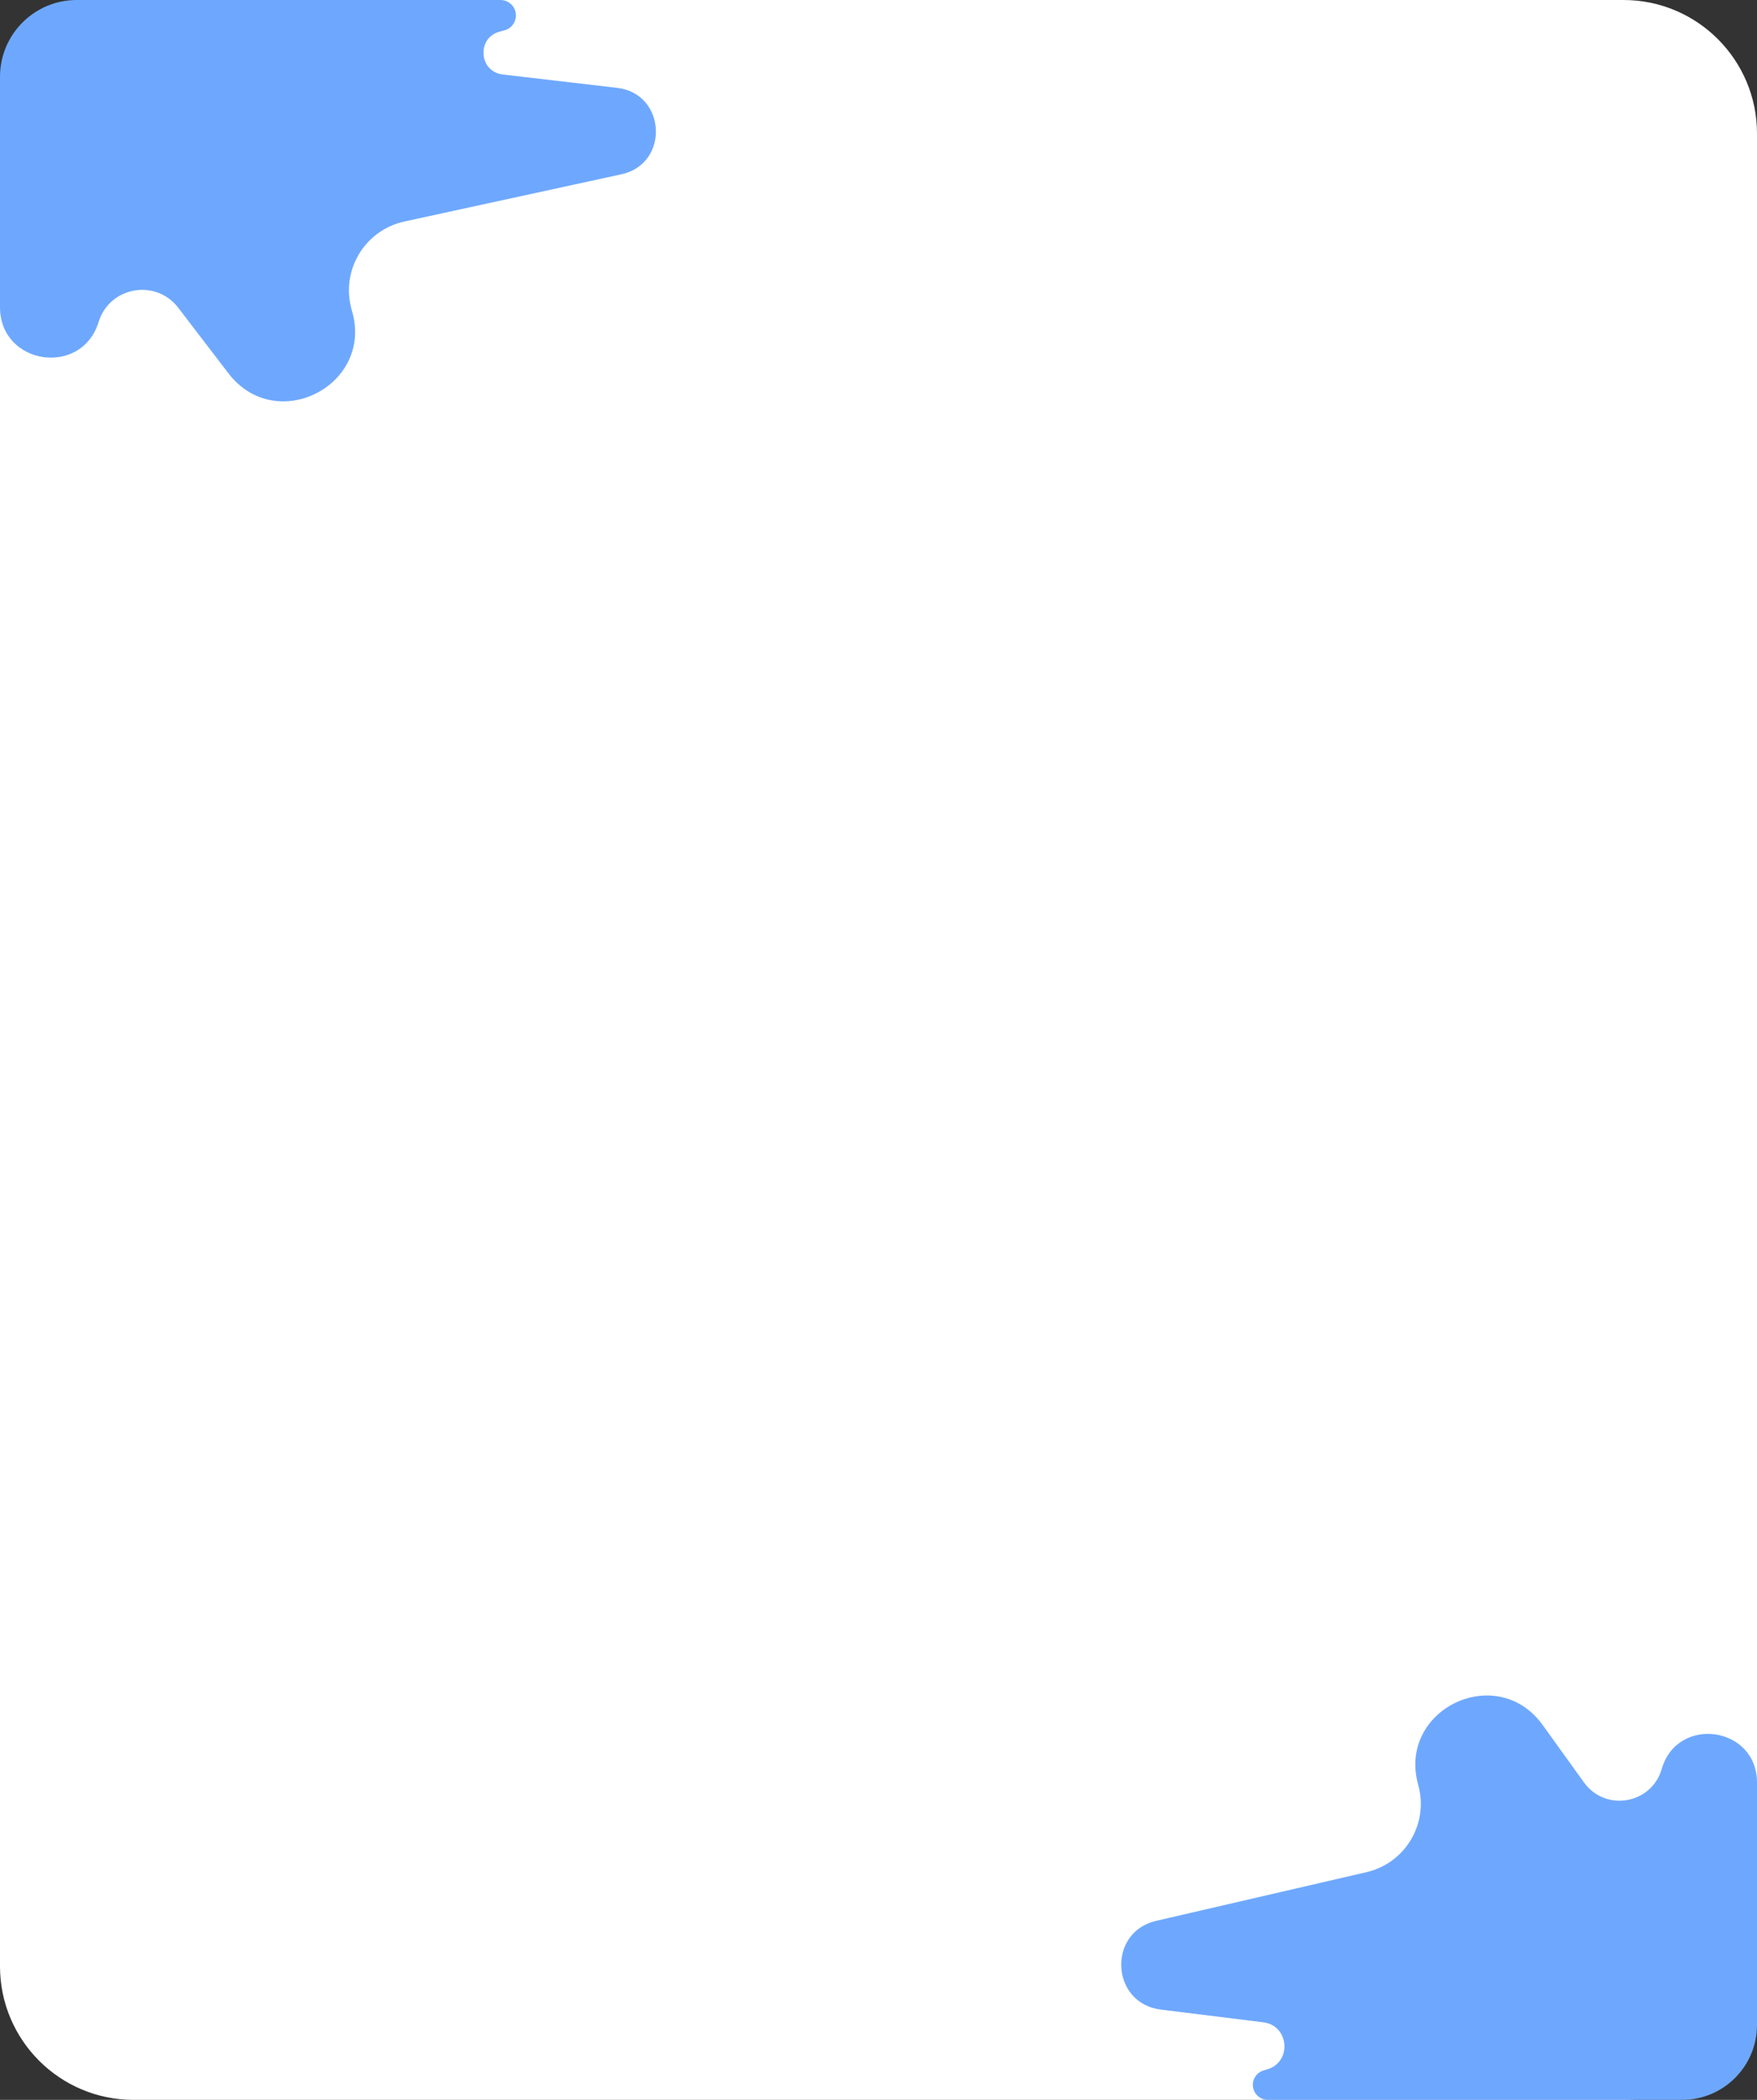 <svg width="1592" height="1902" viewBox="0 0 1592 1902" fill="none" xmlns="http://www.w3.org/2000/svg">
<rect x="0" y="0" width="1592" height="1902" fill="#333333" stroke="none"/>
<path d="M0 121C0 54.173 54.173 0 121 0H1471C1537.83 0 1592 54.173 1592 121V1781C1592 1847.83 1537.83 1902 1471 1902H121C54.174 1902 0 1847.83 0 1781V121Z" fill="white"/>
<path d="M0 69.567C0 31.146 31.146 0 69.567 0H453.51C461.228 0 467.484 6.256 467.484 13.973V13.973C467.484 20.301 463.232 25.838 457.12 27.473L452.776 28.634C431.651 34.282 433.88 64.952 455.6 67.486L559.167 79.572C603.755 84.776 606.872 148.345 563.007 157.885L366.432 200.64C330.159 208.529 308.248 245.594 318.823 281.178V281.178C339.002 349.079 250.047 394.396 206.982 338.154L161.481 278.73C141.113 252.131 99.207 259.642 89.346 291.659V291.659C73.912 341.767 0 330.643 0 278.212V69.567Z" fill="#6EA8FE"/>
<path d="M1592 1834.15C1592 1871.62 1561.62 1902 1524.15 1902H1148.81C1137.84 1902 1131.37 1889.69 1137.59 1880.65V1880.65C1139.39 1878.04 1142.04 1876.14 1145.09 1875.27L1147.93 1874.46C1170.85 1867.95 1168.29 1834.68 1144.65 1831.75L1051.76 1820.22C1006.43 1814.59 1003.08 1750.15 1047.58 1739.85L1238.14 1695.76C1273.44 1687.6 1294.78 1651.63 1285.03 1616.74V1616.74C1265.92 1548.34 1356.34 1504.87 1397.83 1562.51L1435.24 1614.49C1454.6 1641.39 1496.45 1634.16 1505.66 1602.32V1602.32C1519.84 1553.36 1592 1563.59 1592 1614.57V1834.15Z" fill="#6EA8FE"/>
</svg>
